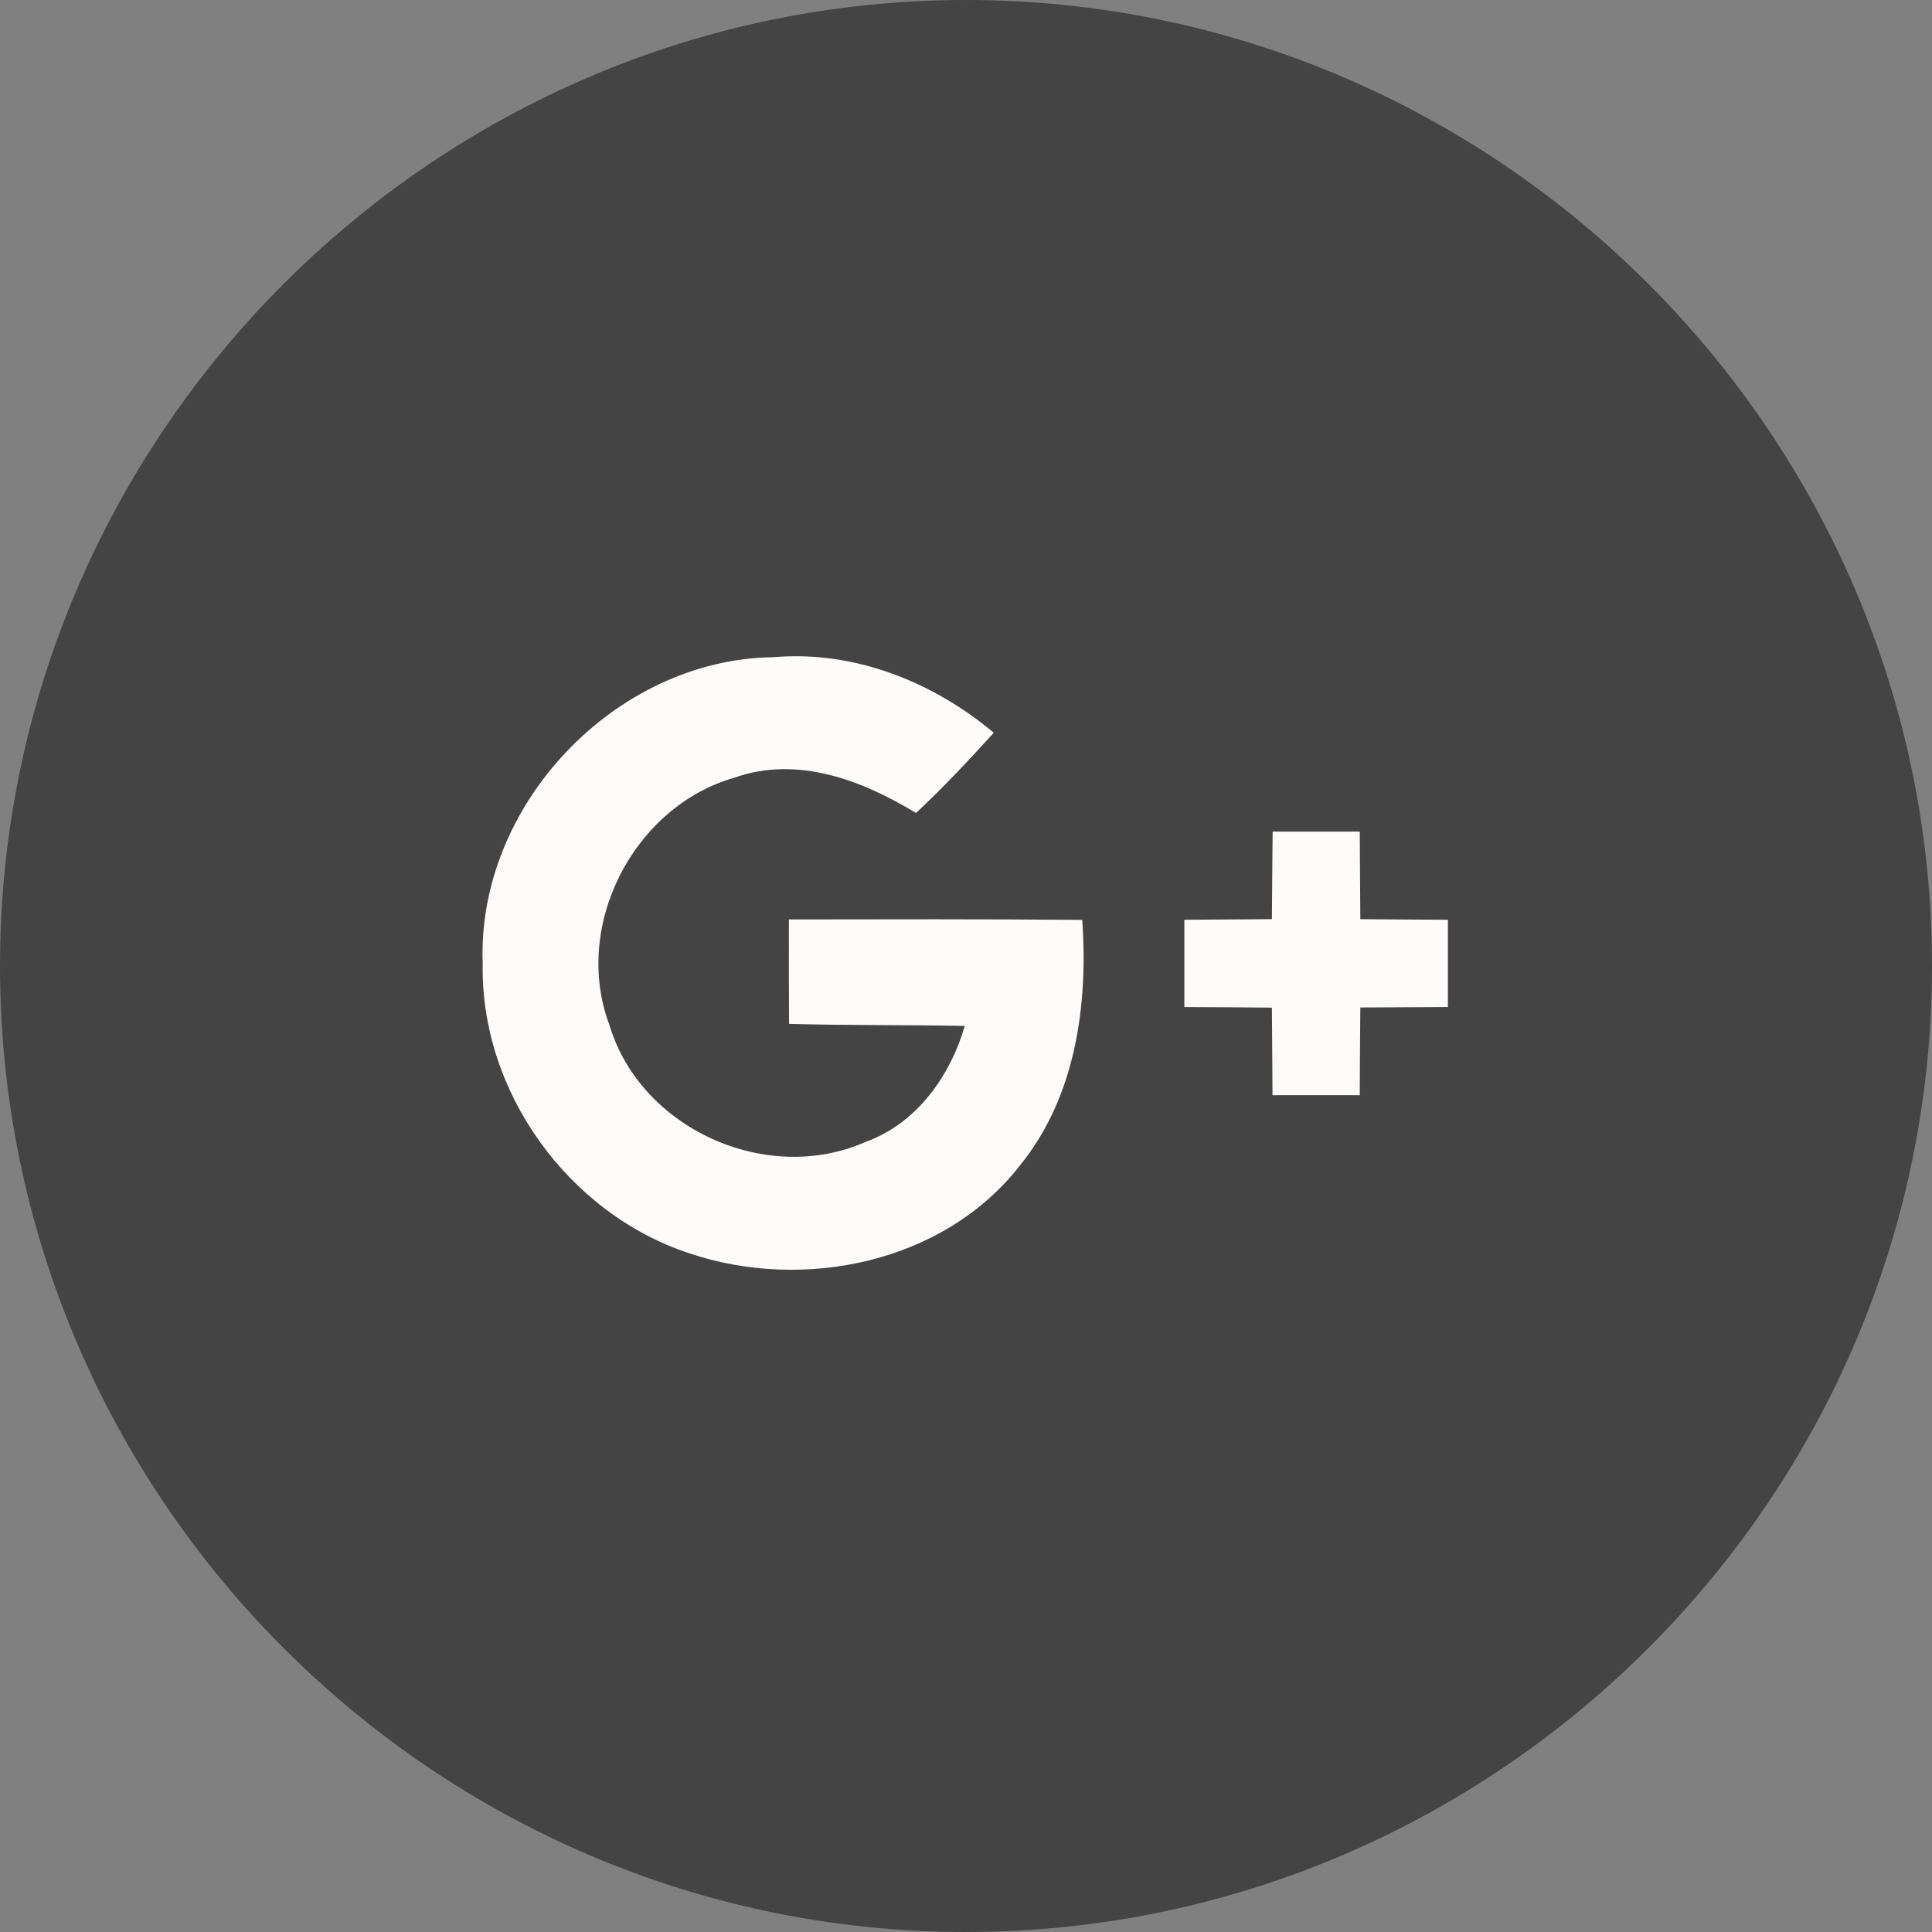 <?xml version="1.0" encoding="UTF-8" standalone="no"?>
<!-- Generator: Adobe Illustrator 18.1.1, SVG Export Plug-In . SVG Version: 6.00 Build 0)  -->

<svg
   xmlns:dc="http://purl.org/dc/elements/1.1/"
   xmlns:cc="http://creativecommons.org/ns#"
   xmlns:rdf="http://www.w3.org/1999/02/22-rdf-syntax-ns#"
   xmlns:svg="http://www.w3.org/2000/svg"
   xmlns="http://www.w3.org/2000/svg"
   xmlns:sodipodi="http://sodipodi.sourceforge.net/DTD/sodipodi-0.dtd"
   xmlns:inkscape="http://www.inkscape.org/namespaces/inkscape"
   version="1.1"
   id="Layer_1"
   x="0px"
   y="0px"
   width="32px"
   height="32px"
   viewBox="0 0 32 32"
   enable-background="new 0 0 32 32"
   xml:space="preserve"
   sodipodi:docname="social-1_round-google-plus-custom.svg"
   inkscape:version="0.92.0 r"><rect x="0" y="0" width="32" height="32" fill="#808080" stroke="none"/><defs
     id="defs11" /><sodipodi:namedview
     pagecolor="#ffffff"
     bordercolor="#666666"
     borderopacity="1"
     objecttolerance="10"
     gridtolerance="10"
     guidetolerance="10"
     inkscape:pageopacity="0"
     inkscape:pageshadow="2"
     inkscape:window-width="1920"
     inkscape:window-height="1052"
     id="namedview9"
     showgrid="true"
     inkscape:zoom="14.75"
     inkscape:cx="2.9691204"
     inkscape:cy="12.561453"
     inkscape:window-x="0"
     inkscape:window-y="360"
     inkscape:window-maximized="1"
     inkscape:current-layer="Layer_1"><inkscape:grid
       type="xygrid"
       id="grid4490" /></sodipodi:namedview><path
     d="M 16 0 C 7.2 0 0 7.2 0 16 C 0 24.8 7.2 32 16 32 C 24.8 32 32 24.8 32 16 C 32 7.2 24.8 0 16 0 z "
     id="path6"
     style="fill:#444444;fill-opacity:1" /><g
     id="g4509"
     transform="matrix(0.629,0,0,0.629,-14.864,5.224)"
     style="fill:#fefbfb;fill-opacity:1"><path
       d="M 36.342,17.063 C 36.184,12.898 39.832,9.05 44,9 c 2.125,-0.181 4.192,0.644 5.8,1.99 -0.659,0.725 -1.33,1.442 -2.048,2.113 -1.415,-0.86 -3.12,-1.516 -4.774,-0.933 -2.668,0.76 -4.284,3.91 -3.297,6.521 0.817,2.726 4.134,4.223 6.733,3.077 1.346,-0.482 2.233,-1.723 2.622,-3.058 -1.542,-0.031 -3.085,-0.011 -4.627,-0.054 -0.004,-0.918 -0.008,-1.832 -0.004,-2.75 2.572,-0.004 5.148,-0.011 7.724,0.012 0.158,2.248 -0.174,4.654 -1.635,6.459 -2.001,2.576 -5.699,3.332 -8.707,2.322 -3.193,-1.049 -5.514,-4.265 -5.445,-7.635"
       style="fill:#fefbfb;fill-opacity:1;fill-rule:nonzero;stroke:none;stroke-width:0.028"
       id="path4529"
       inkscape:connector-curvature="0" /><path
       d="m 57.142,13.593 c 0.764,0 1.527,0 2.295,0 0.004,0.767 0.011,1.538 0.015,2.306 0.767,0.008 1.539,0.011 2.306,0.015 0,0.768 0,1.531 0,2.298 -0.767,0.004 -1.539,0.008 -2.306,0.012 -0.008,0.771 -0.011,1.539 -0.015,2.31 -0.768,-0.004 -1.535,0 -2.298,0 -0.007,-0.771 -0.007,-1.539 -0.015,-2.306 -0.767,-0.008 -1.539,-0.012 -2.306,-0.016 0,-0.767 0,-1.531 0,-2.298 0.767,-0.004 1.535,-0.008 2.306,-0.015 0.004,-0.768 0.012,-1.539 0.019,-2.306"
       style="fill:#fefbfb;fill-opacity:1;fill-rule:nonzero;stroke:none;stroke-width:0.028"
       id="path4531"
       inkscape:connector-curvature="0" /></g></svg>